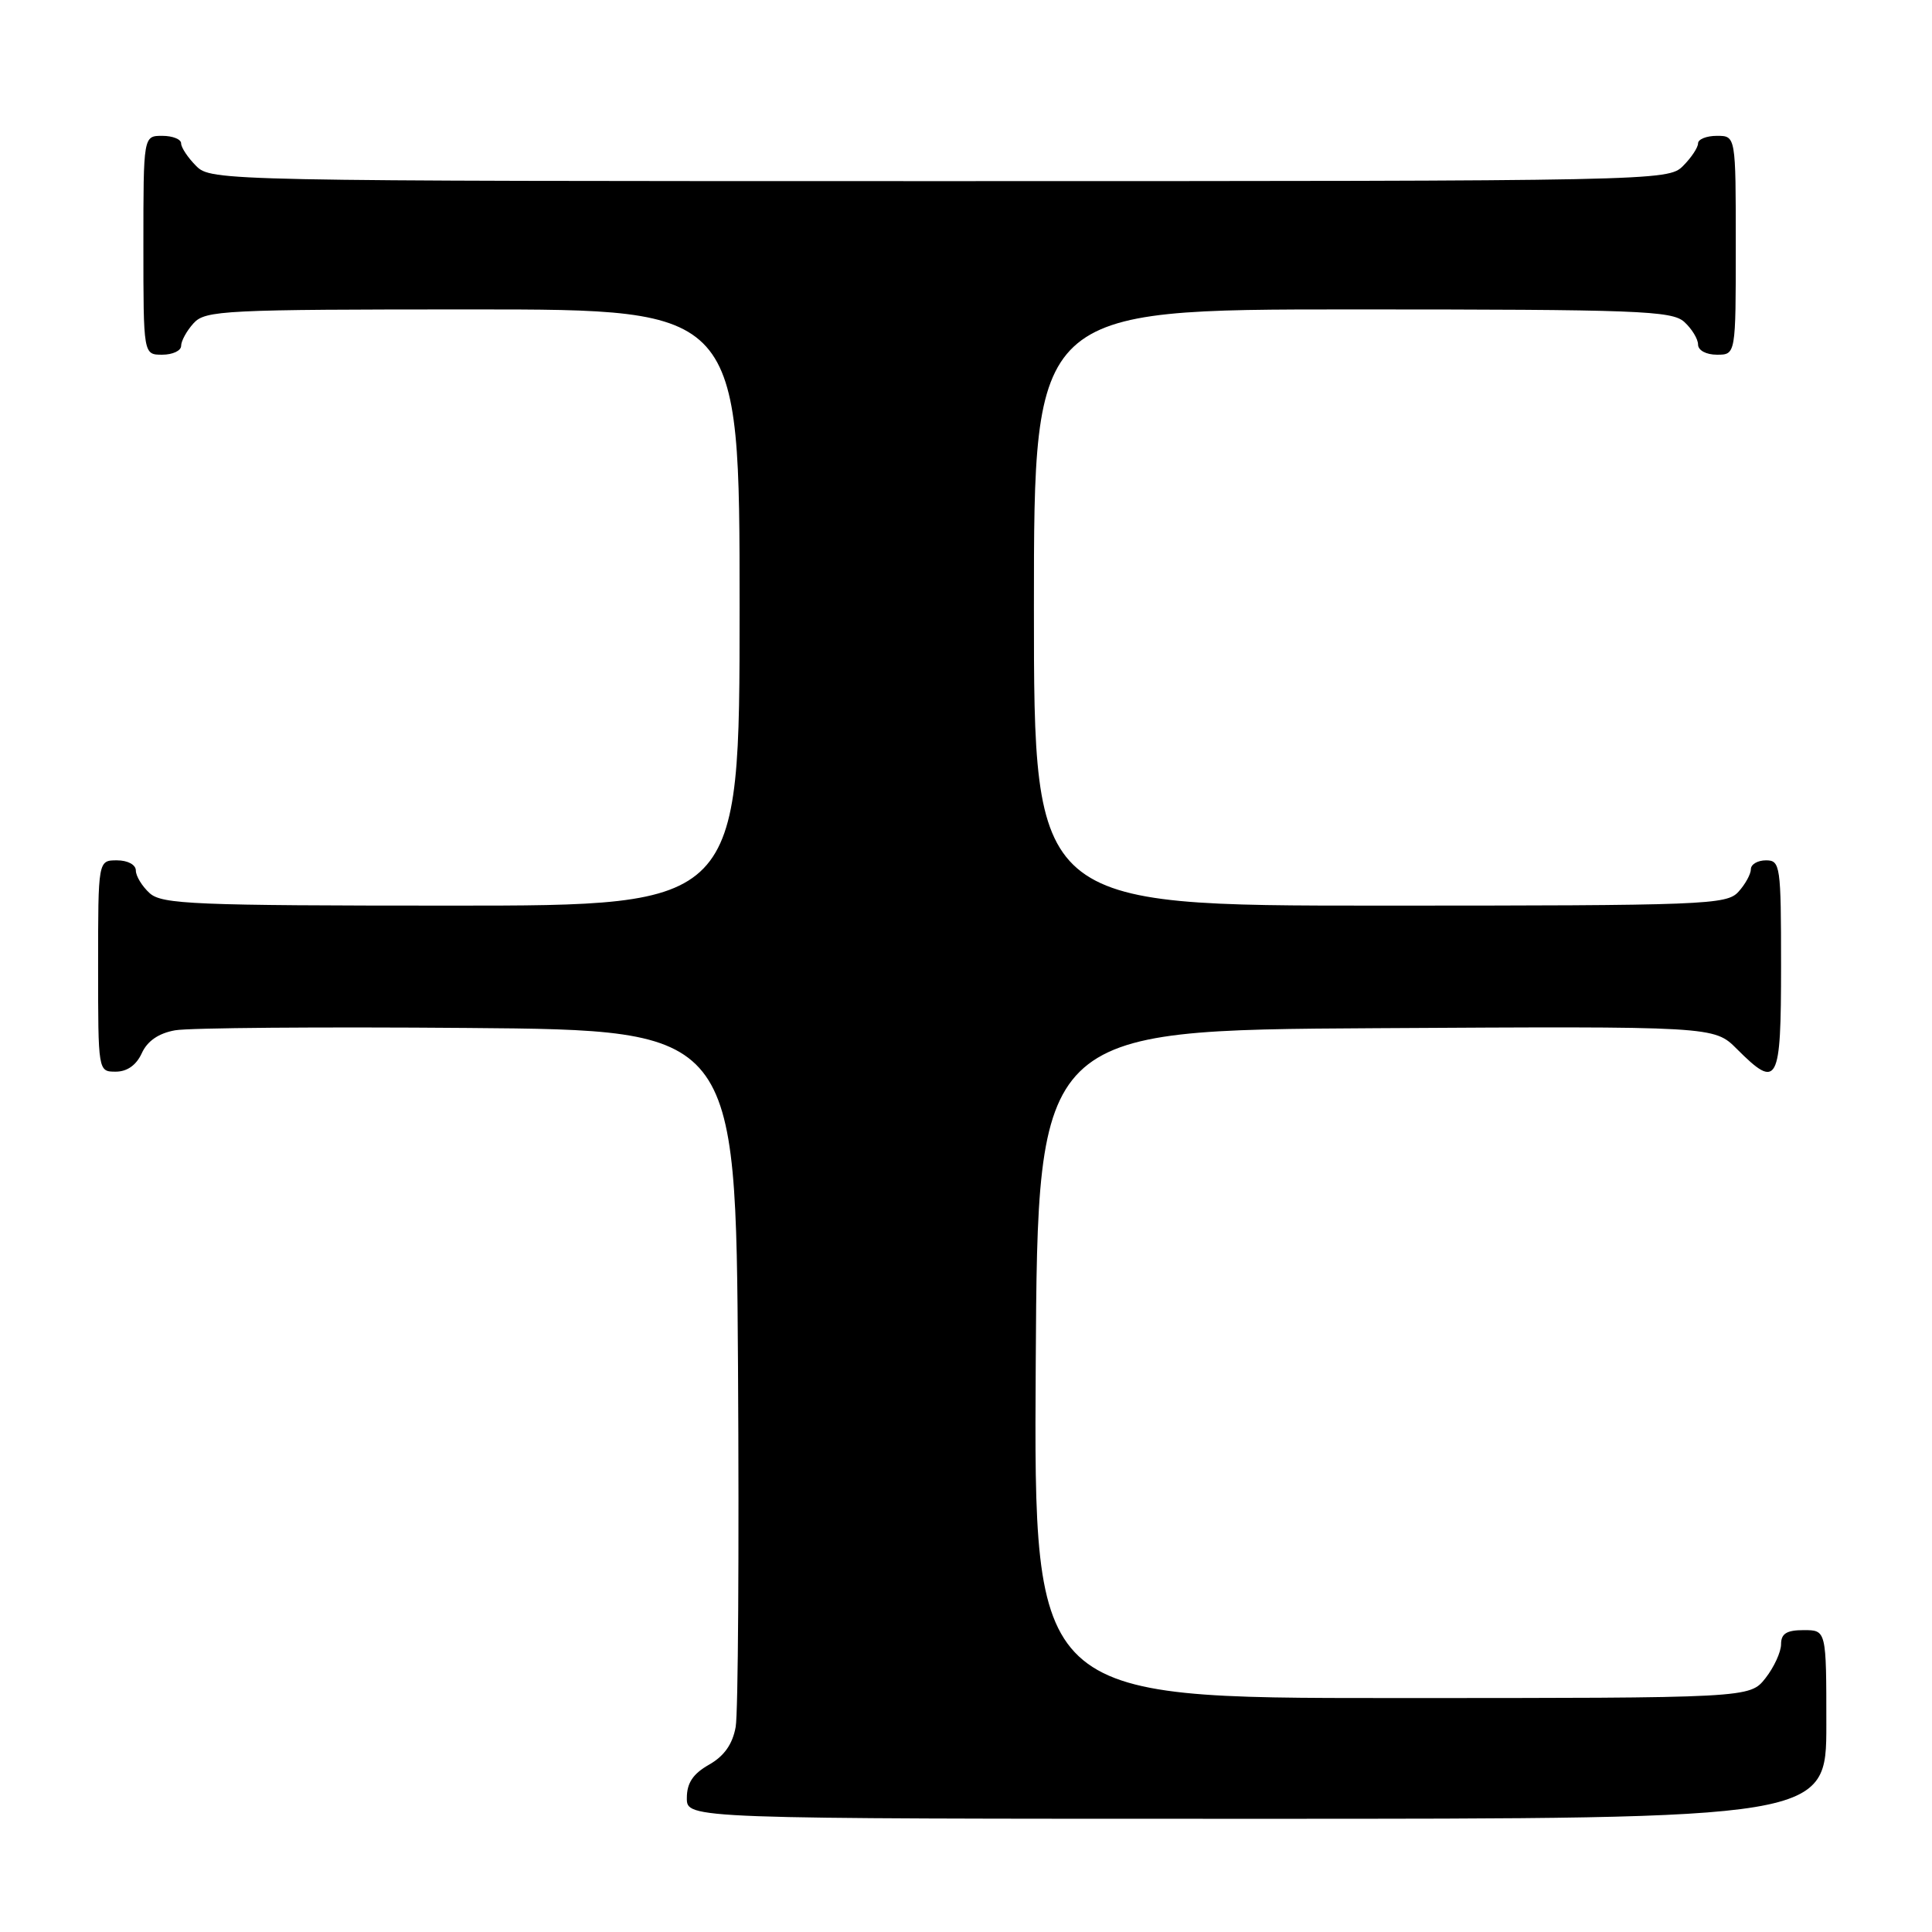 <?xml version="1.0" encoding="UTF-8" standalone="no"?>
<!DOCTYPE svg PUBLIC "-//W3C//DTD SVG 1.1//EN" "http://www.w3.org/Graphics/SVG/1.1/DTD/svg11.dtd" >
<svg xmlns="http://www.w3.org/2000/svg" xmlns:xlink="http://www.w3.org/1999/xlink" version="1.1" viewBox="0 0 256 256">
 <g >
 <path fill="currentColor"
d=" M 242.00 228.50 C 242.00 216.00 242.00 216.00 239.00 216.00 C 236.74 216.00 236.00 216.46 236.00 217.87 C 236.00 218.89 235.07 220.92 233.93 222.37 C 231.85 225.00 231.85 225.00 184.42 225.00 C 136.98 225.00 136.98 225.00 137.24 180.75 C 137.50 136.50 137.50 136.50 182.32 136.24 C 227.13 135.98 227.13 135.98 230.14 138.99 C 235.57 144.42 236.00 143.62 236.00 128.00 C 236.00 114.67 235.90 114.00 234.00 114.00 C 232.90 114.00 232.00 114.53 232.00 115.17 C 232.00 115.82 231.26 117.17 230.35 118.17 C 228.79 119.89 225.99 120.00 182.85 120.00 C 137.00 120.00 137.00 120.00 137.00 80.50 C 137.00 41.00 137.00 41.00 179.17 41.00 C 217.01 41.00 221.53 41.17 223.17 42.65 C 224.18 43.57 225.00 44.92 225.00 45.65 C 225.00 46.42 226.07 47.00 227.50 47.00 C 230.00 47.00 230.00 47.00 230.00 32.50 C 230.00 18.00 230.00 18.00 227.50 18.00 C 226.12 18.00 225.00 18.45 225.00 19.00 C 225.00 19.55 224.10 20.90 223.00 22.00 C 221.03 23.97 219.67 24.00 124.50 24.00 C 29.33 24.00 27.97 23.97 26.00 22.00 C 24.90 20.90 24.00 19.55 24.00 19.00 C 24.00 18.45 22.88 18.00 21.50 18.00 C 19.00 18.00 19.00 18.00 19.00 32.50 C 19.00 47.00 19.00 47.00 21.50 47.00 C 22.88 47.00 24.00 46.47 24.00 45.83 C 24.00 45.18 24.74 43.83 25.65 42.83 C 27.20 41.12 29.68 41.00 62.65 41.00 C 98.00 41.00 98.00 41.00 98.00 80.50 C 98.00 120.00 98.00 120.00 59.83 120.00 C 25.71 120.00 21.46 119.82 19.83 118.35 C 18.82 117.43 18.00 116.08 18.00 115.35 C 18.00 114.58 16.93 114.00 15.50 114.00 C 13.00 114.00 13.00 114.00 13.00 128.00 C 13.00 142.00 13.00 142.00 15.34 142.00 C 16.85 142.00 18.07 141.13 18.79 139.55 C 19.53 137.93 21.02 136.91 23.20 136.52 C 25.02 136.19 42.48 136.05 62.00 136.21 C 97.50 136.50 97.50 136.50 97.79 181.00 C 97.94 205.48 97.81 227.00 97.48 228.83 C 97.07 231.11 95.96 232.69 93.95 233.83 C 91.82 235.04 91.01 236.26 91.01 238.25 C 91.00 241.00 91.00 241.00 166.50 241.00 C 242.00 241.00 242.00 241.00 242.00 228.50 Z "/>
</g>
</svg>